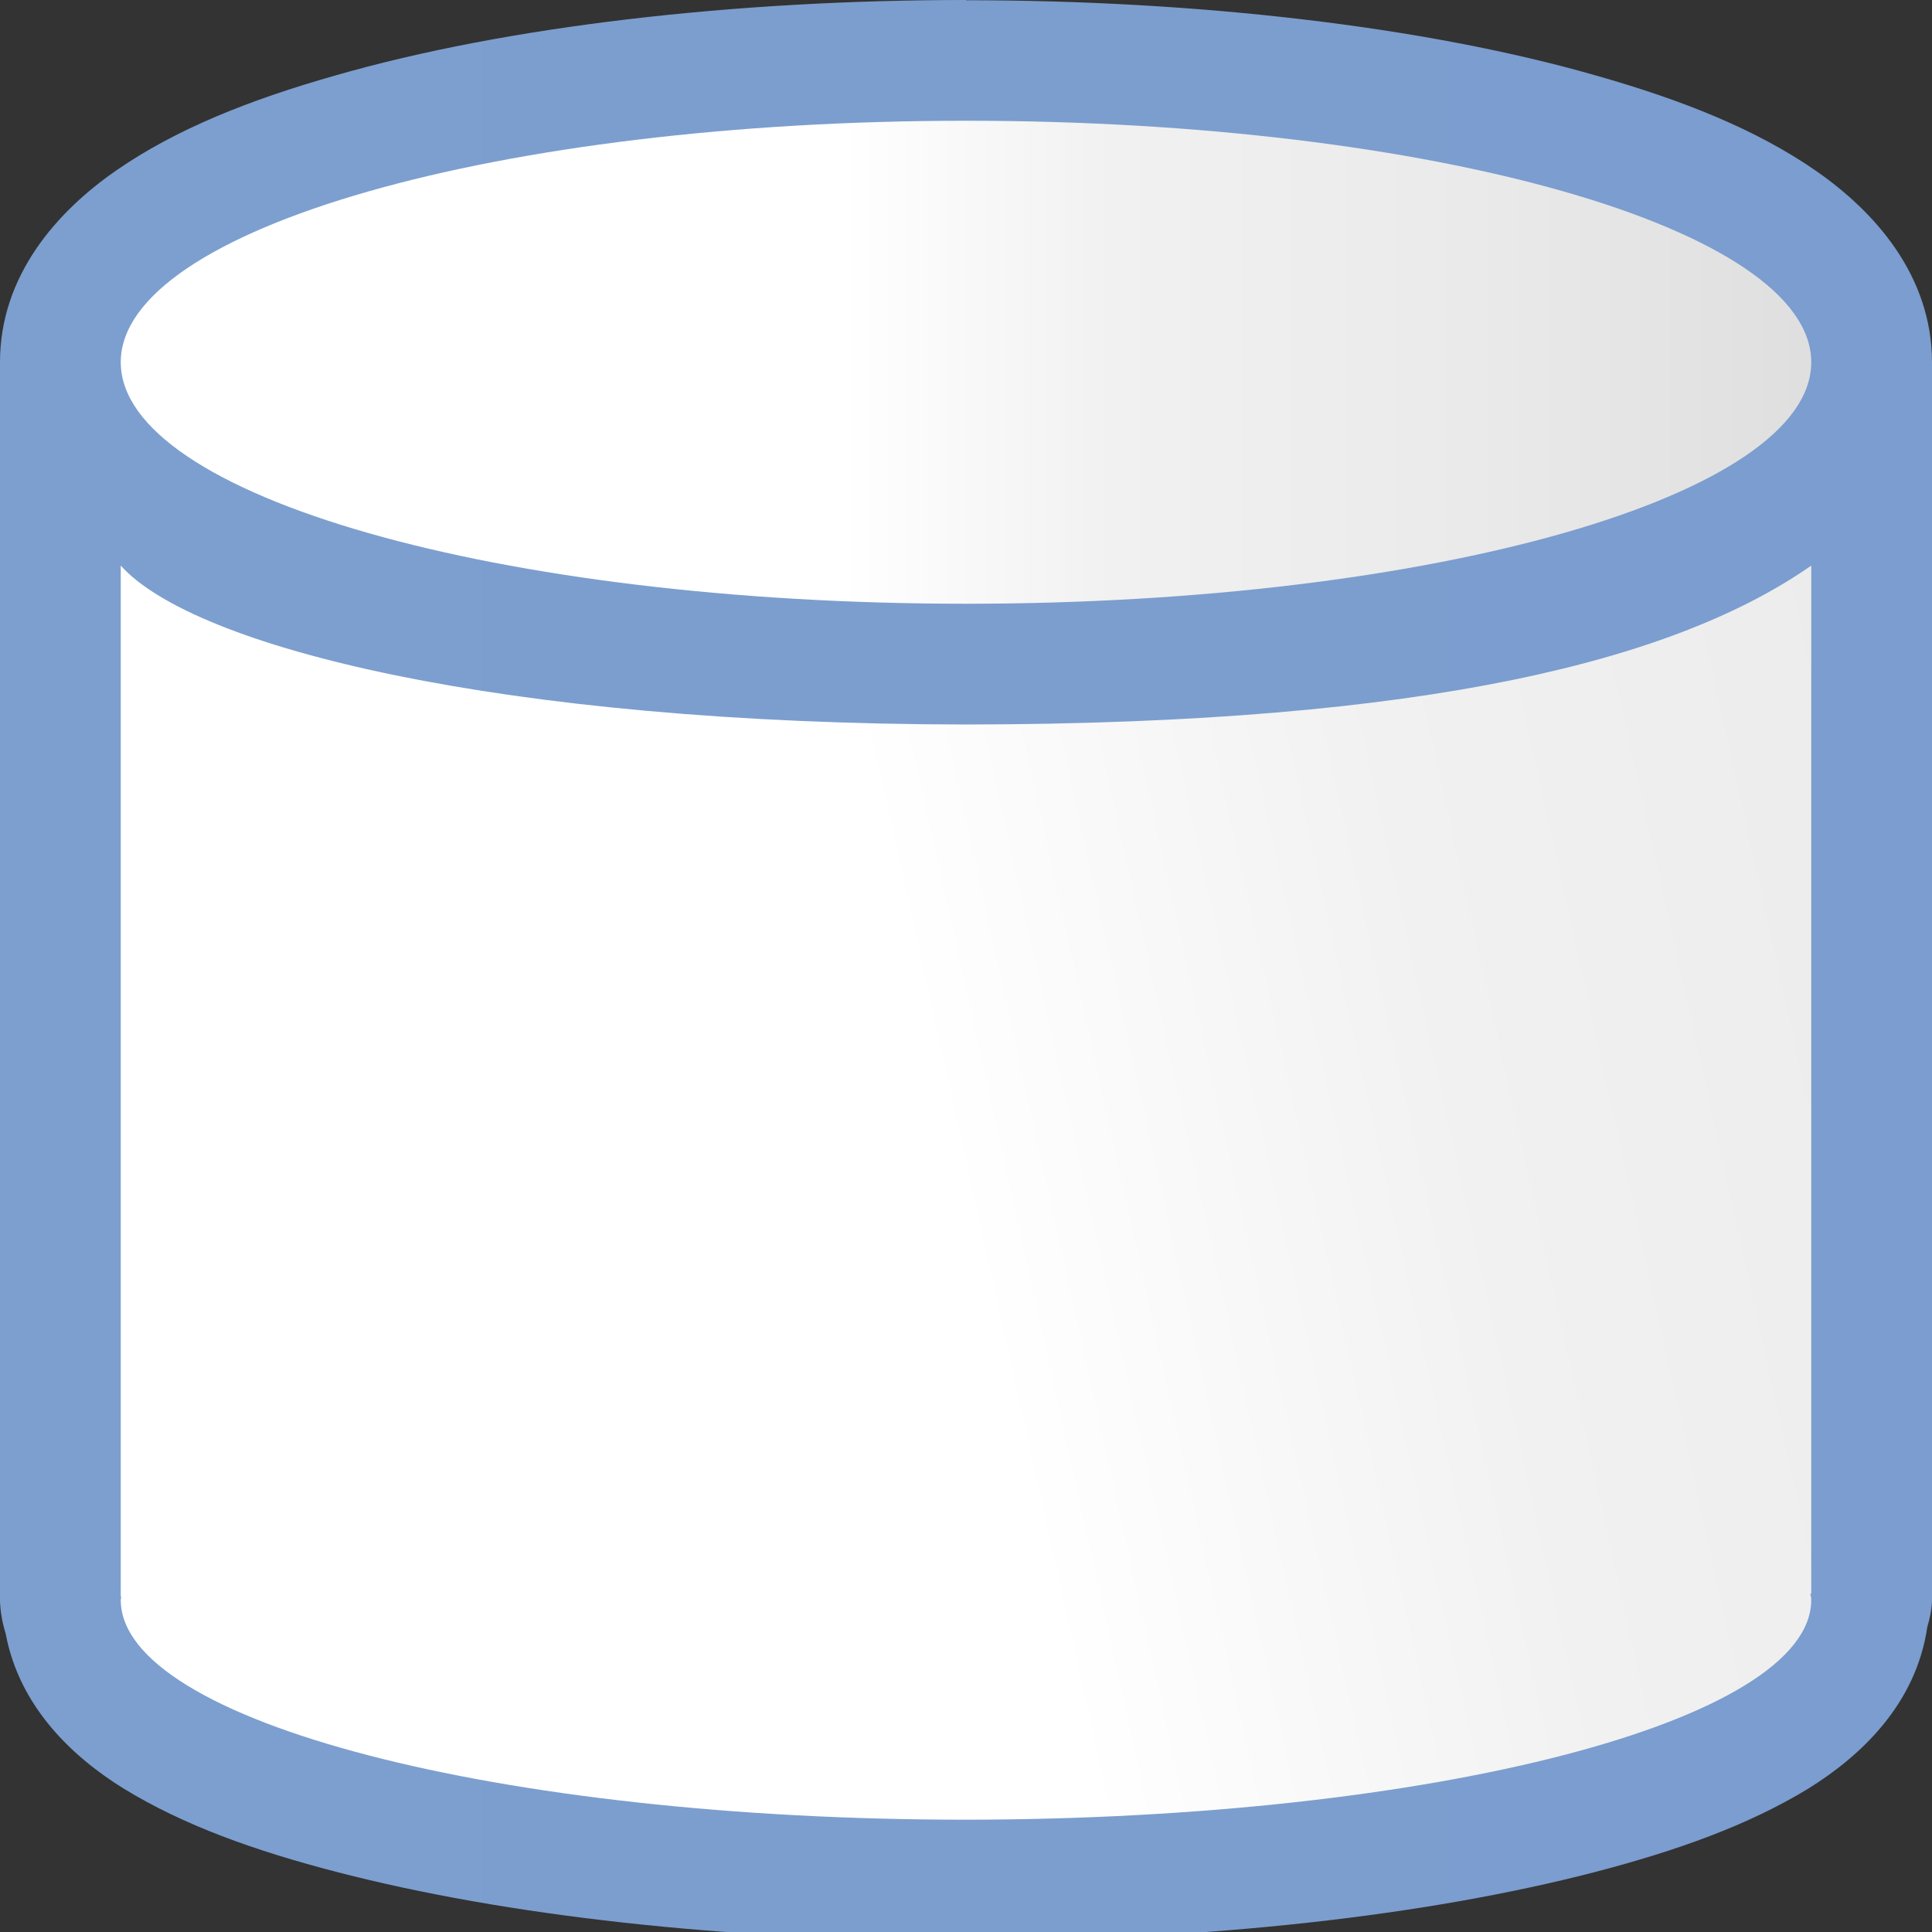 <svg height="16pt" viewBox="0 0 16 16" width="16pt" xmlns="http://www.w3.org/2000/svg" xmlns:xlink="http://www.w3.org/1999/xlink"><rect x="0" y="0" width="16" height="16" fill="#333333" stroke="none"/><linearGradient id="a" gradientUnits="userSpaceOnUse" x1="-.001" x2="16.001" y1="8.035" y2="8.035"><stop offset="0" stop-color="#7c9fcf"/><stop offset=".5" stop-color="#7c9ece"/><stop offset="1" stop-color="#7b9dcf"/></linearGradient><linearGradient id="b"><stop offset="0" stop-color="#fff"/><stop offset=".426" stop-color="#fff"/><stop offset=".589" stop-color="#f1f1f1"/><stop offset=".802" stop-color="#eaeaea"/><stop offset="1" stop-color="#dfdfdf"/></linearGradient><linearGradient id="c" gradientTransform="matrix(.12 0 0 .125 .3 .577)" gradientUnits="userSpaceOnUse" x1="-26.824" x2="185.514" xlink:href="#b" y1="96.436" y2="47.445"/><linearGradient id="d" gradientTransform="matrix(.12 0 0 .138 .3 -.3)" gradientUnits="userSpaceOnUse" x1="5.818" x2="122.18" xlink:href="#b" y1="24.001" y2="24.001"/><path d="m8 0c-1.906 0-3.797.215-5.223.625-.715.203-1.32.445-1.812.785-.492.34-.965.871-.965 1.59v1.219.031 8.973.012.016.012c.004.09.02.18.047.266.113.605.551 1.02.98 1.285.492.301 1.078.512 1.77.691 1.387.359 3.199.566 5.203.566s3.816-.207 5.203-.566c.691-.18 1.277-.391 1.77-.691.441-.273.895-.703.988-1.34.02-.066.035-.137.039-.211 0-.004 0-.008 0-.012 0-.008 0-.016 0-.023 0-.012 0-.02 0-.027v-.105.008c0-.004 0-.012 0-.02v.008-8.84c0-.008 0-.016 0-.023v-1.227c0-.719-.473-1.25-.965-1.59-.492-.34-1.098-.582-1.812-.785-1.426-.41-3.316-.625-5.223-.625zm0 0" fill="url(#a)"/><path d="m15 4.684c-1.109.773-3.145 1.312-7 1.316-3.859-.004-6.395-.641-7-1.316v8.539h.004c0 .008-.004.02-.004.027 0 1.004 3.133 1.82 7 1.82 3.867-.004 7-.816 7-1.82 0-.016-.004-.035-.008-.051h.008v-.105-.004zm0 0" fill="url(#c)" fill-rule="evenodd"/><path d="m15 3c0-1.105-3.133-2-7-2s-7 .895-7 2 3.133 2 7 2 7-.895 7-2zm0 0" fill="url(#d)"/></svg>